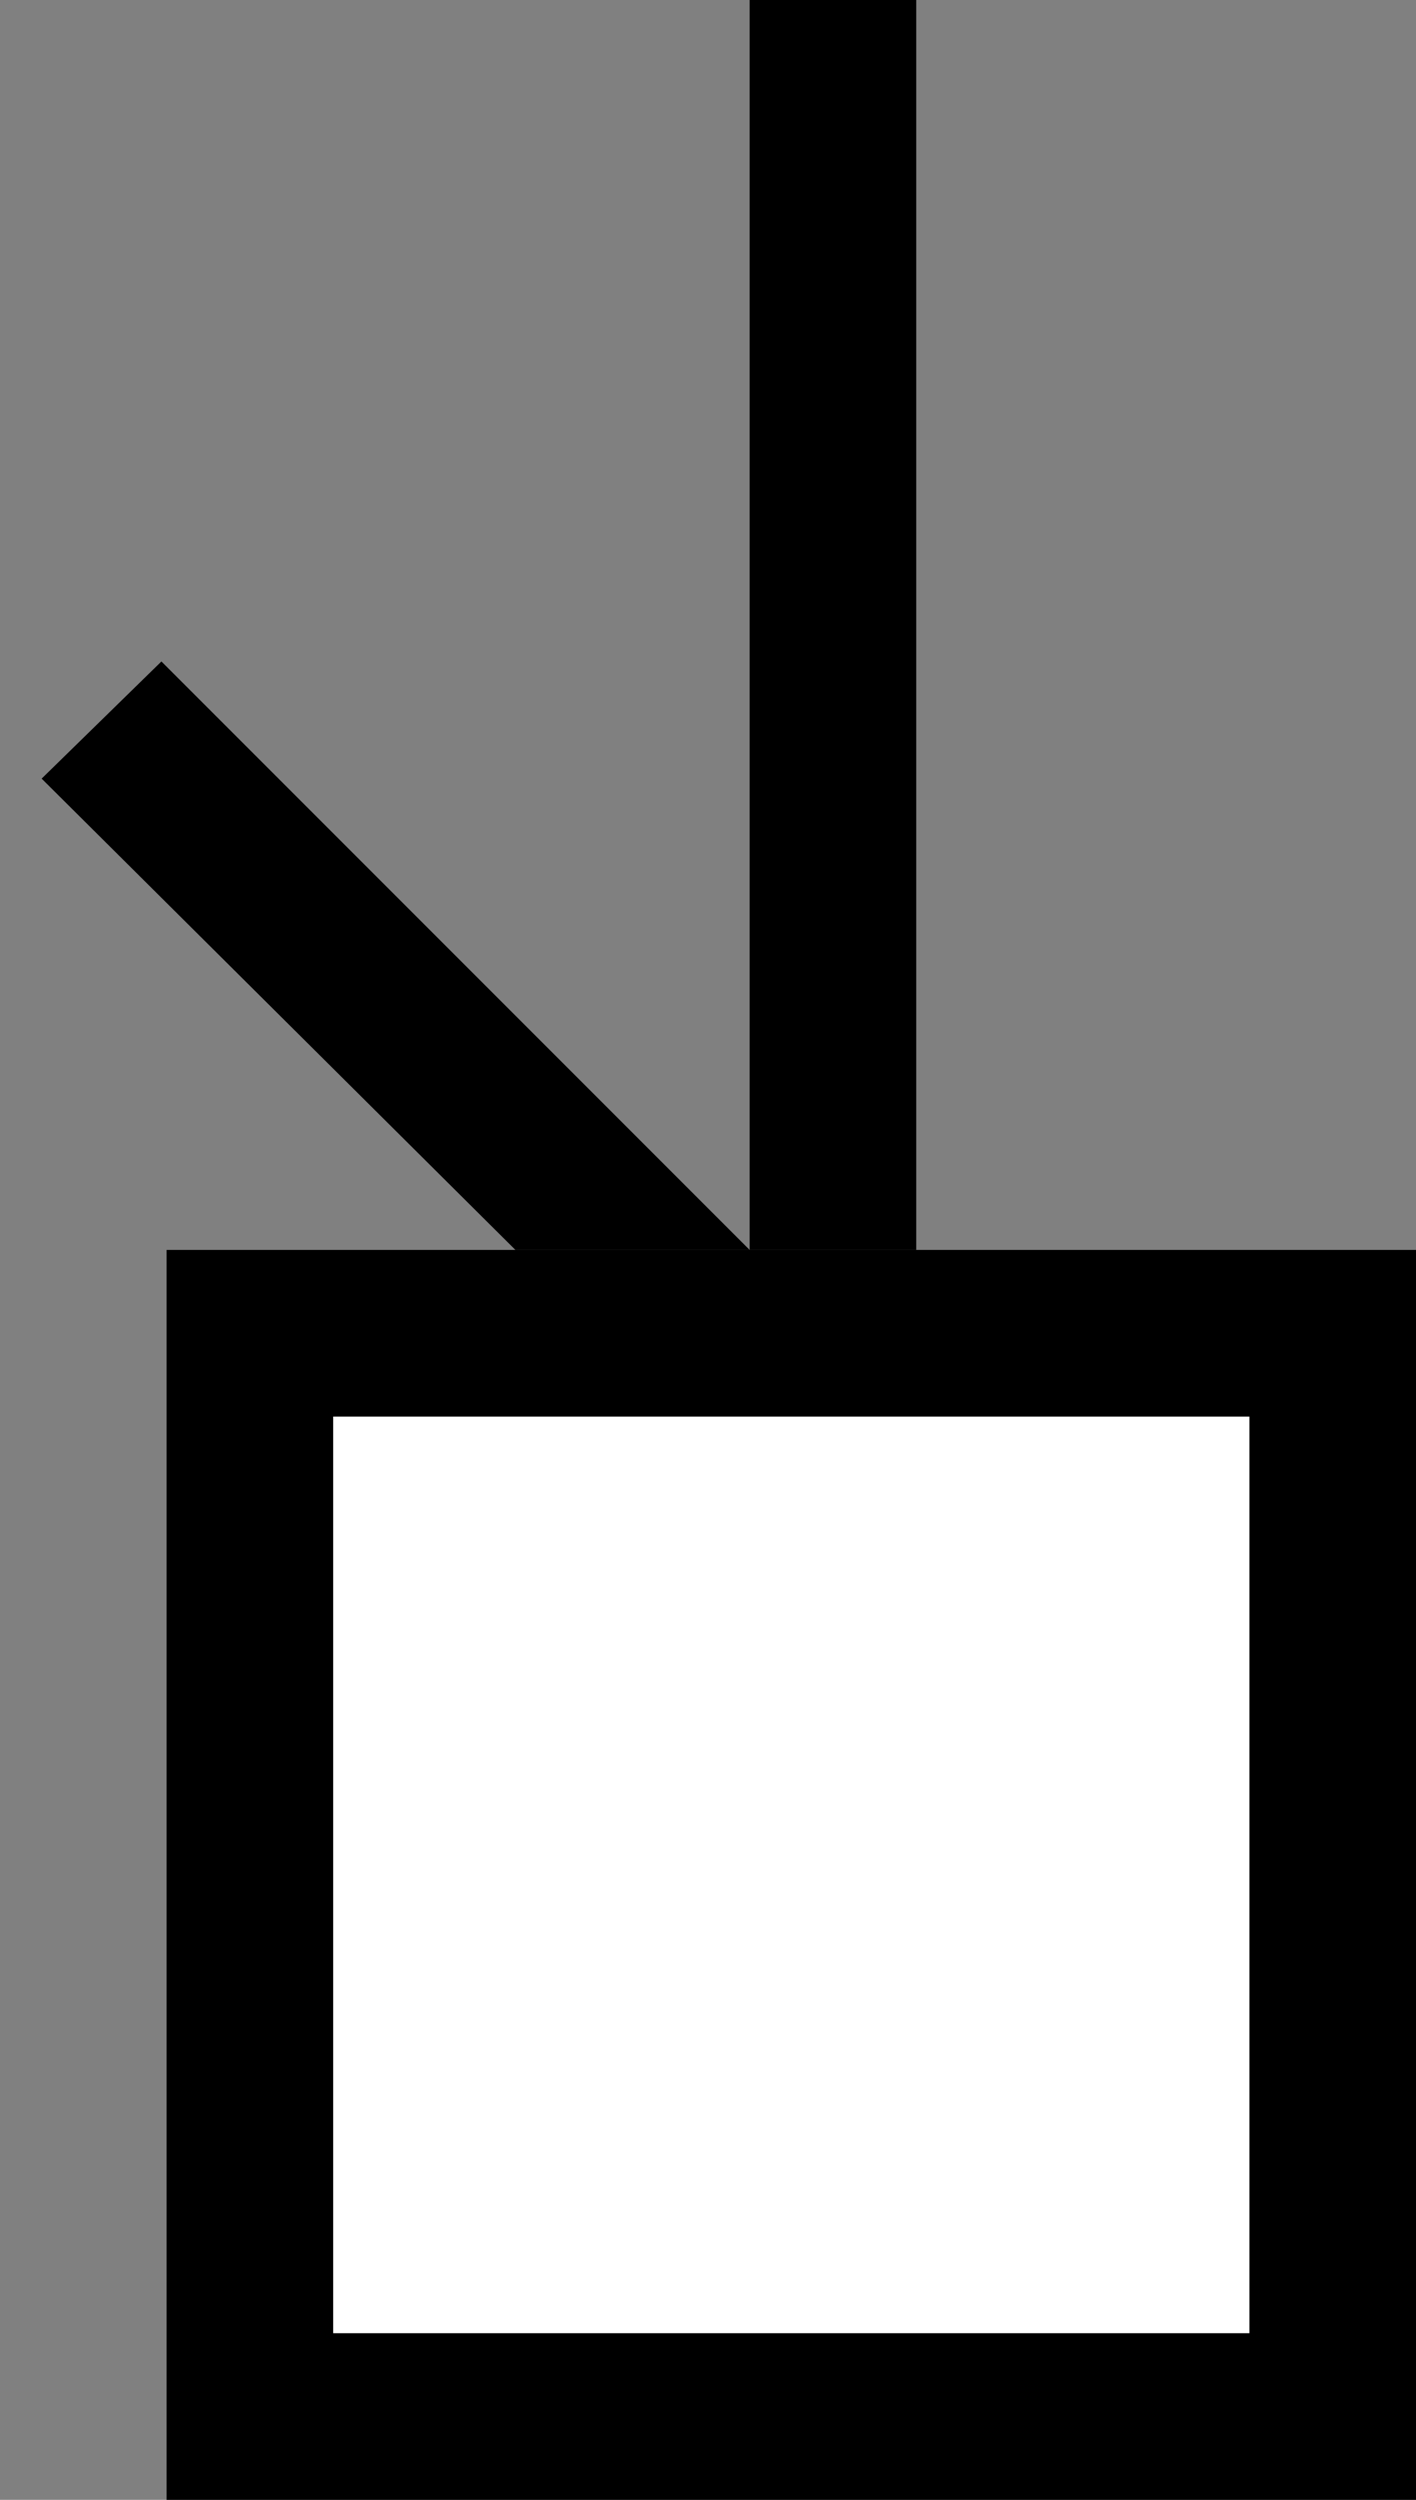 <svg xmlns="http://www.w3.org/2000/svg" width="17" height="30" version="1.0"><rect width="100%" height="100%" fill="#808080" stroke="none"/><path d="M2 15h15v15H2z"/><path fill="#fff" d="M4 17h11v11H4z"/><path d="M9 0v15h2V0H9zM1.938 7.938L.5 9.344 6.188 15H9L1.937 7.937z"/></svg>